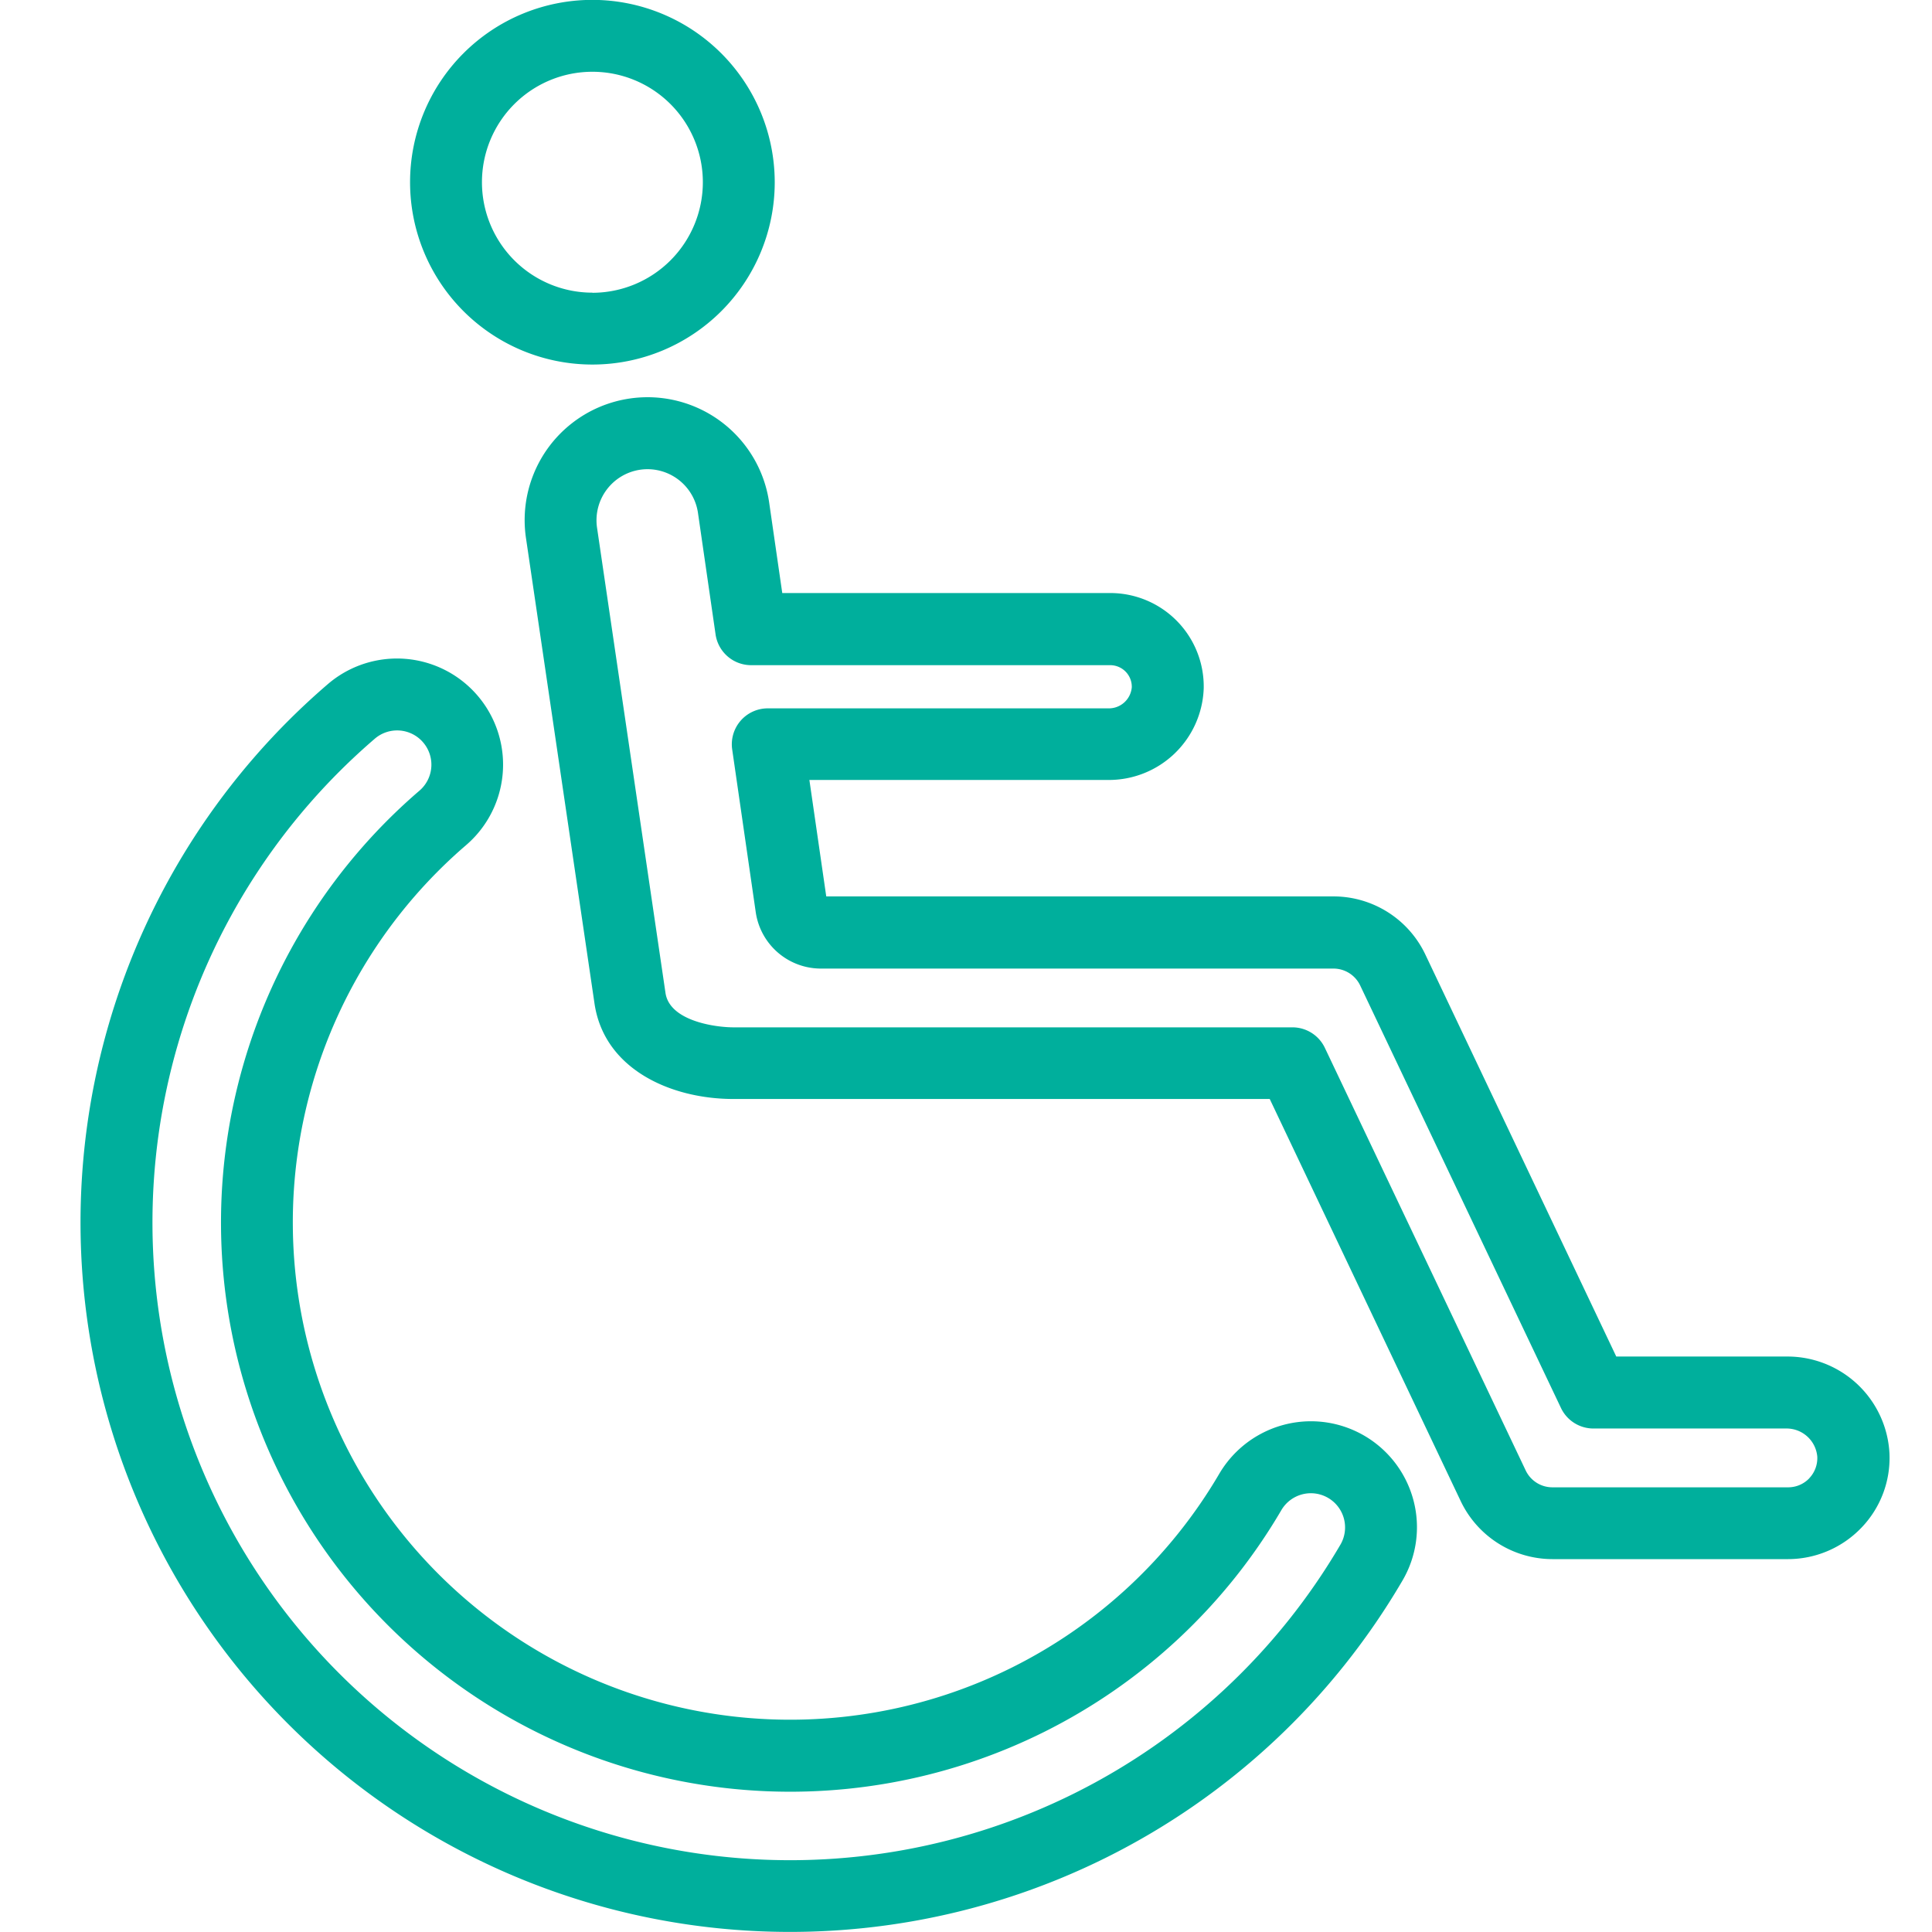 <svg id="illustration_directory_accessibility_48px" xmlns="http://www.w3.org/2000/svg" width="48" height="48" viewBox="0 0 48 48">
  <g id="_708954" data-name="708954" transform="translate(-75.02 -61.203)">
    <g id="Group_22232" data-name="Group 22232" transform="translate(77.022 77.565)">
      <g id="Group_22231" data-name="Group 22231" transform="translate(0)">
        <path id="Path_28408" data-name="Path 28408" d="M110.139,215.81h0a2.636,2.636,0,0,0-2.549-1.971,2.646,2.646,0,0,0-2.275,1.3A12.356,12.356,0,1,1,86.6,199.525a2.636,2.636,0,1,0-3.435-4,17.627,17.627,0,1,0,26.693,22.282A2.618,2.618,0,0,0,110.139,215.81Zm-1.817,1.095a15.842,15.842,0,1,1-23.99-20.024.85.85,0,0,1,1.2.091.85.85,0,0,1-.091,1.2,14.141,14.141,0,1,0,21.415,17.873.85.85,0,0,1,1.164-.3.85.85,0,0,1,.3,1.164Z" transform="translate(-77.022 -194.89)" fill="#00af9c"/>
      </g>
    </g>
    <g id="Group_22234" data-name="Group 22234" transform="translate(85.208 61.203)">
      <g id="Group_22233" data-name="Group 22233" transform="translate(0 0)">
        <path id="Path_28409" data-name="Path 28409" d="M148.434,61.2a4.53,4.53,0,1,0,4.53,4.53A4.535,4.535,0,0,0,148.434,61.2Zm0,7.274a2.744,2.744,0,1,1,2.744-2.744A2.747,2.747,0,0,1,148.434,68.477Z" transform="translate(-143.904 -61.203)" fill="#00af9c"/>
      </g>
    </g>
    <g id="Group_22236" data-name="Group 22236" transform="translate(88.055 71.069)">
      <g id="Group_22235" data-name="Group 22235" transform="translate(0 0)">
        <path id="Path_28410" data-name="Path 28410" d="M198.506,165.653h-4.217l-4.747-9.995a2.528,2.528,0,0,0-2.273-1.437H174.661l-.419-2.893h7.428a2.358,2.358,0,0,0,2.369-2.279,2.322,2.322,0,0,0-2.322-2.365h-8.149l-.326-2.253a3.053,3.053,0,1,0-6.042.882l1.7,11.547c.23,1.654,1.9,2.394,3.454,2.394h13.325l4.747,9.995a2.528,2.528,0,0,0,2.273,1.437h5.859a2.529,2.529,0,0,0,1.818-.777,2.5,2.5,0,0,0,.7-1.853A2.538,2.538,0,0,0,198.506,165.653Zm.58,3.023a.725.725,0,0,1-.528.226H192.7a.735.735,0,0,1-.661-.418l-4.99-10.5a.893.893,0,0,0-.806-.51H172.352c-.436,0-1.588-.153-1.686-.861l-1.7-11.554a1.27,1.27,0,0,1,1.067-1.438,1.287,1.287,0,0,1,.189-.014,1.268,1.268,0,0,1,1.252,1.086l.437,3.018a.893.893,0,0,0,.884.765h8.921a.537.537,0,0,1,.536.547.572.572,0,0,1-.584.526h-8.46a.893.893,0,0,0-.884,1.021l.586,4.049a1.637,1.637,0,0,0,1.611,1.395h12.743a.735.735,0,0,1,.661.417l4.99,10.5a.893.893,0,0,0,.806.51h4.781a.766.766,0,0,1,.781.7A.727.727,0,0,1,199.085,168.675Z" transform="translate(-167.168 -141.816)" fill="#00af9c"/>
      </g>
    </g>
  </g>
  <rect id="Rectangle_12080" data-name="Rectangle 12080" width="48" height="48" transform="translate(0 0)" fill="none"/>
</svg>
